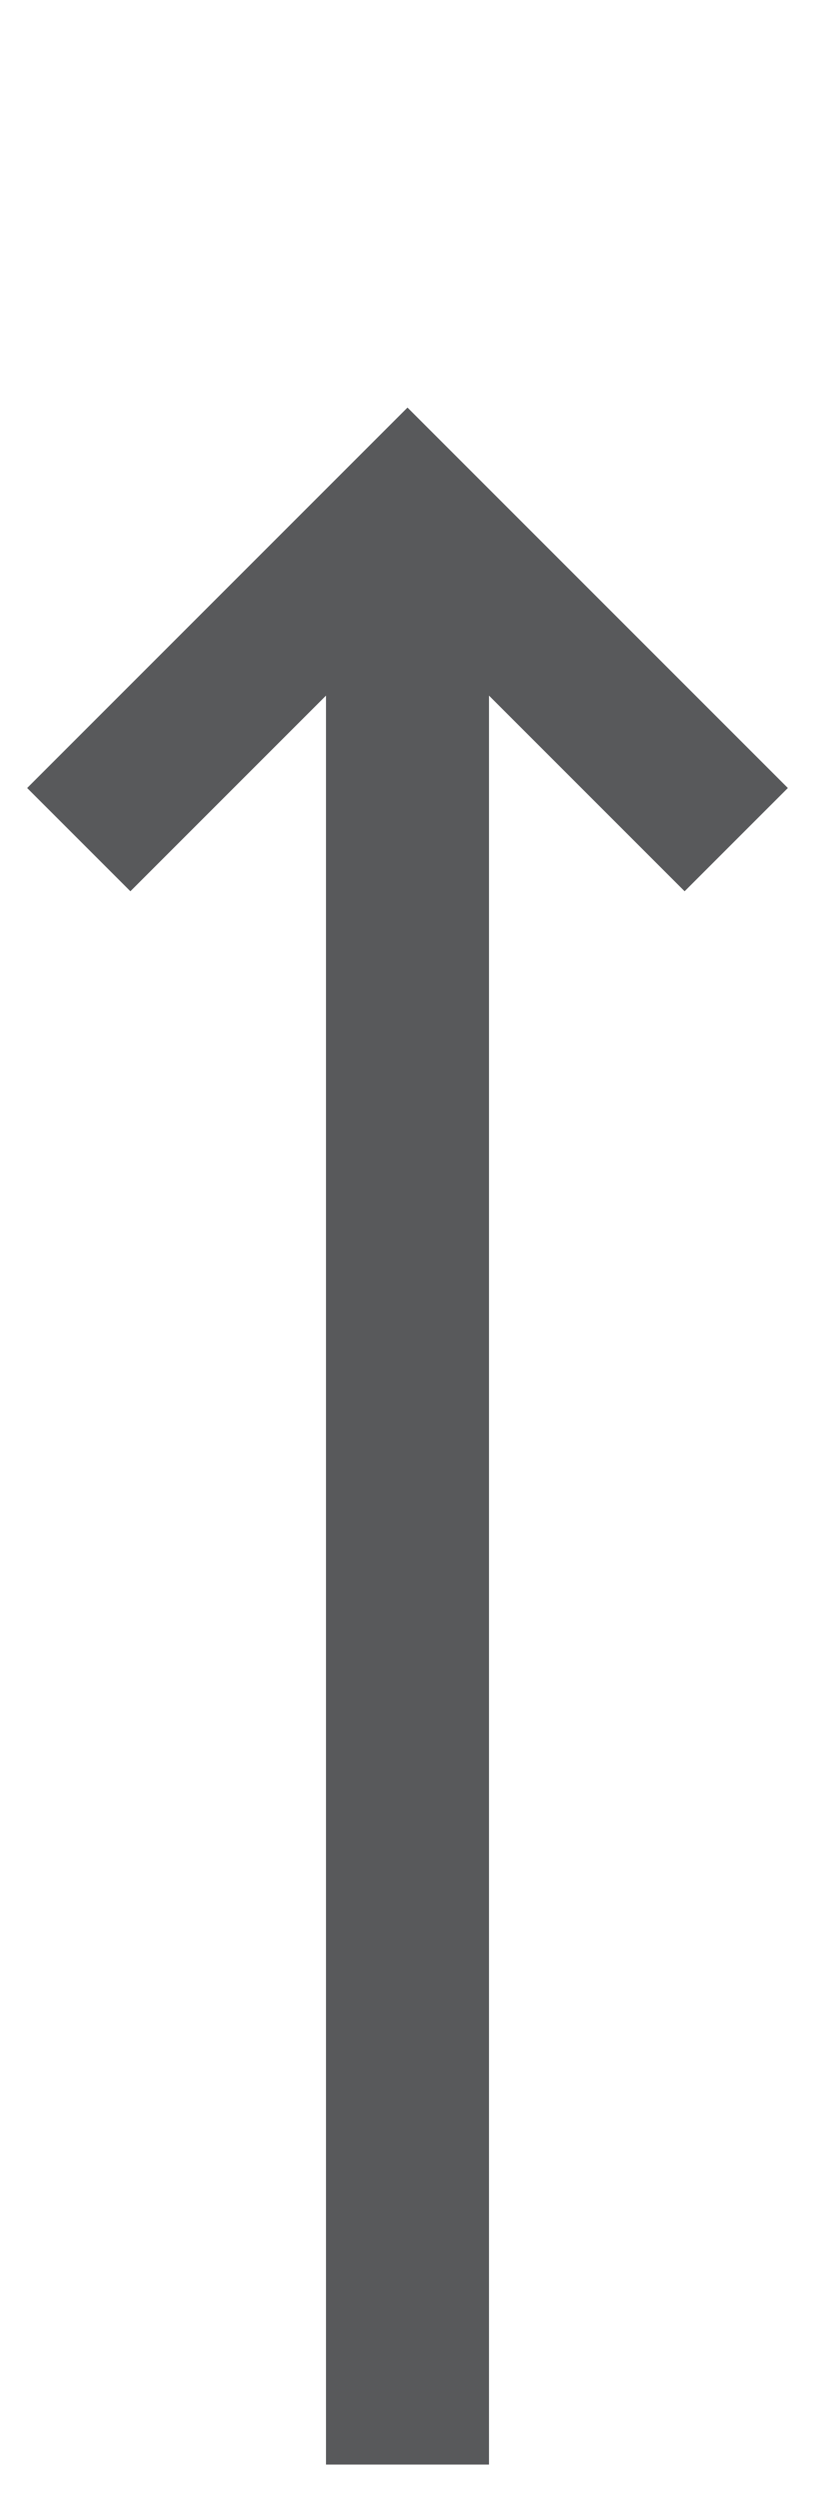 <?xml version="1.0" encoding="utf-8"?>
<!-- Generator: Adobe Illustrator 19.2.1, SVG Export Plug-In . SVG Version: 6.00 Build 0)  -->
<svg version="1.1" id="Слой_1" xmlns="http://www.w3.org/2000/svg" xmlns:xlink="http://www.w3.org/1999/xlink" x="0px" y="0px"
	 width="30px" height="92px" viewBox="0 0 30 92" style="enable-background:new 0 0 30 92;" xml:space="preserve">
<style type="text/css">
	.st0{fill:#58595B;}
</style>
<polygon class="st0" points="29,29 15,15 1,29 4.8,32.8 15,22.6 25.2,32.8 "/>
<rect x="12" y="20.7" class="st0" width="6" height="70"/>
</svg>
